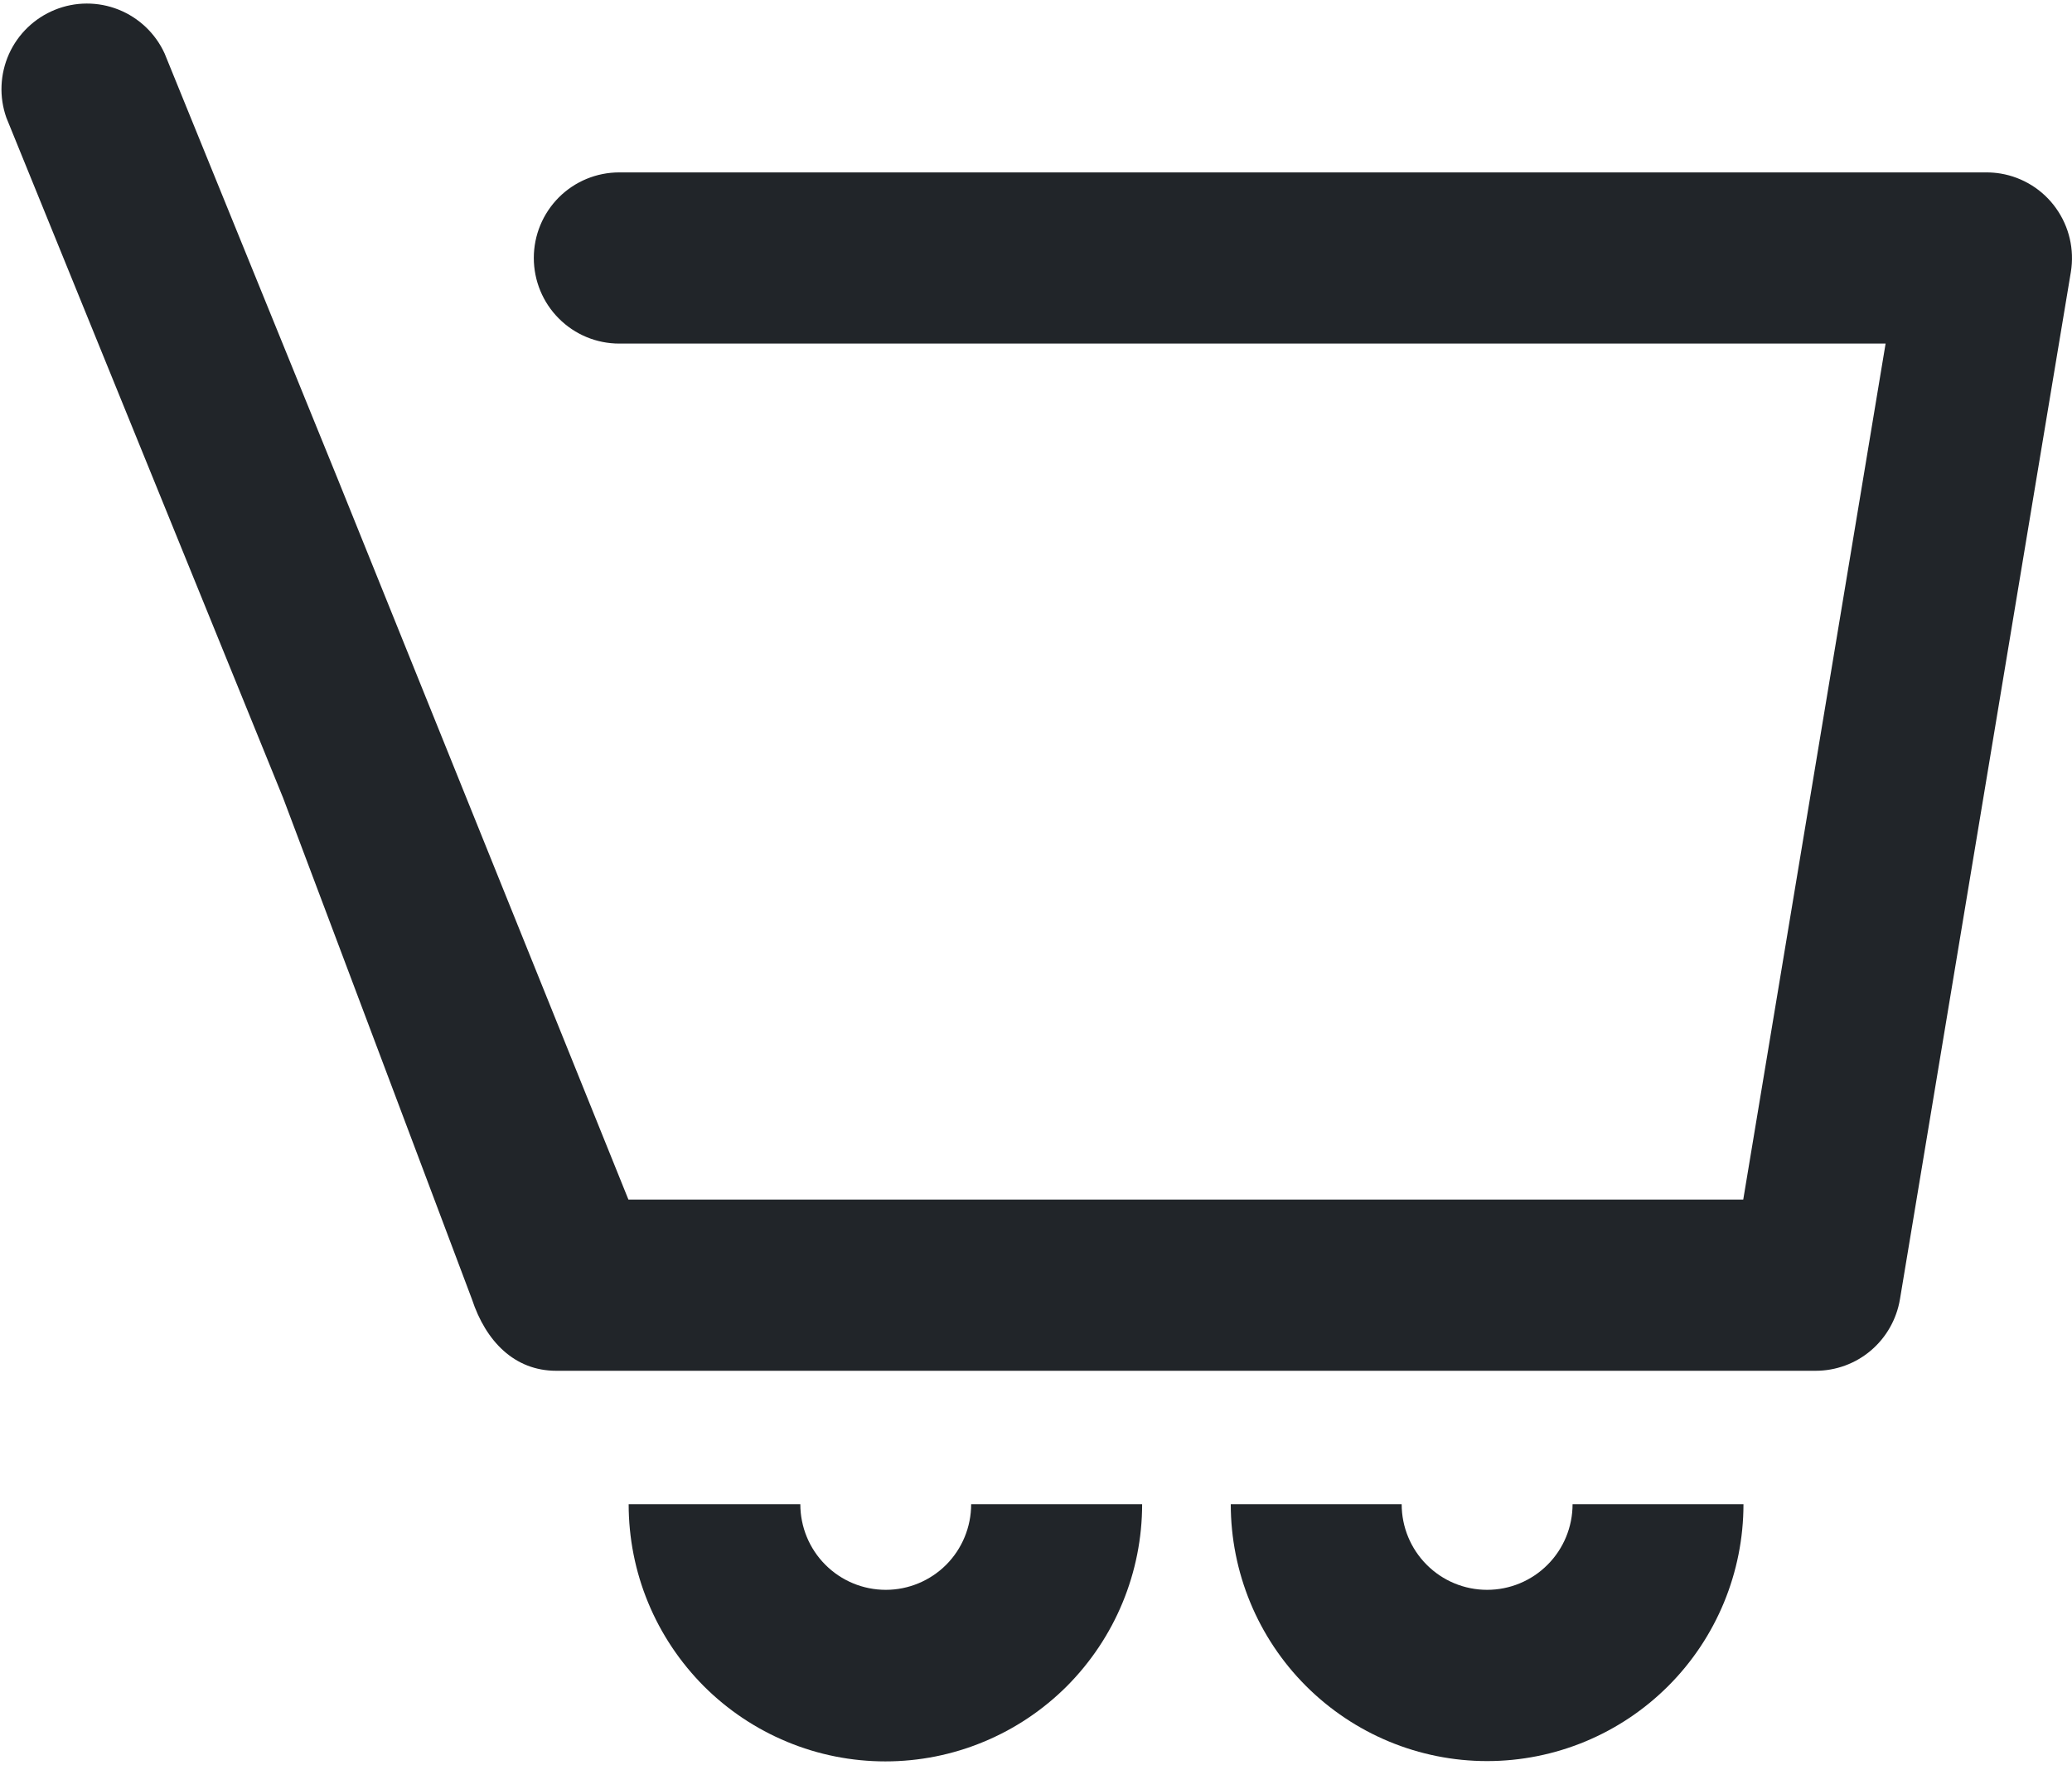 <svg width="27" height="23" viewBox="0 0 27 23" fill="none" xmlns="http://www.w3.org/2000/svg">
<g id="icon">
<path id="Vector" d="M19.378 20.721C19.083 20.721 18.8 20.604 18.591 20.394C18.382 20.185 18.265 19.901 18.265 19.605H16.038C16.038 20.493 16.39 21.345 17.016 21.972C17.643 22.6 18.492 22.953 19.378 22.953C20.265 22.953 21.114 22.6 21.741 21.972C22.367 21.345 22.719 20.493 22.719 19.605H20.492C20.492 19.901 20.375 20.185 20.166 20.394C19.957 20.604 19.674 20.721 19.378 20.721Z" fill="#212529"/>
<path id="Vector_2" d="M11.543 20.721C11.247 20.721 10.964 20.604 10.755 20.394C10.546 20.185 10.429 19.901 10.429 19.605H8.192C8.192 20.046 8.278 20.482 8.446 20.888C8.614 21.295 8.861 21.664 9.171 21.976C9.482 22.287 9.851 22.534 10.257 22.702C10.663 22.871 11.098 22.957 11.537 22.957C11.976 22.957 12.411 22.871 12.817 22.702C13.223 22.534 13.592 22.287 13.903 21.976C14.213 21.664 14.46 21.295 14.628 20.888C14.796 20.482 14.883 20.046 14.883 19.605H12.655C12.655 19.901 12.538 20.185 12.33 20.394C12.121 20.603 11.838 20.721 11.543 20.721Z" fill="#212529"/>
<path id="Vector_3" d="M26.07 2.262C26.009 2.252 25.947 2.247 25.886 2.247H8.069C7.774 2.247 7.491 2.364 7.282 2.573C7.073 2.783 6.956 3.066 6.956 3.362C6.956 3.658 7.073 3.942 7.282 4.151C7.491 4.361 7.774 4.478 8.069 4.478H24.571L24.277 6.248L22.716 15.635H8.189L4.403 6.248L2.145 0.697C2.026 0.436 1.81 0.231 1.544 0.125C1.277 0.019 0.98 0.02 0.715 0.128C0.449 0.236 0.235 0.442 0.117 0.704C-0 0.966 -0.013 1.263 0.083 1.534L3.689 10.399L6.15 16.934C6.331 17.484 6.706 17.866 7.248 17.866H23.659C23.922 17.866 24.178 17.773 24.379 17.602C24.58 17.431 24.714 17.195 24.758 16.934L26.535 6.248L26.985 3.546C27.033 3.254 26.964 2.955 26.792 2.714C26.621 2.473 26.361 2.311 26.07 2.262Z" fill="#212529"/>
</g>
</svg>
